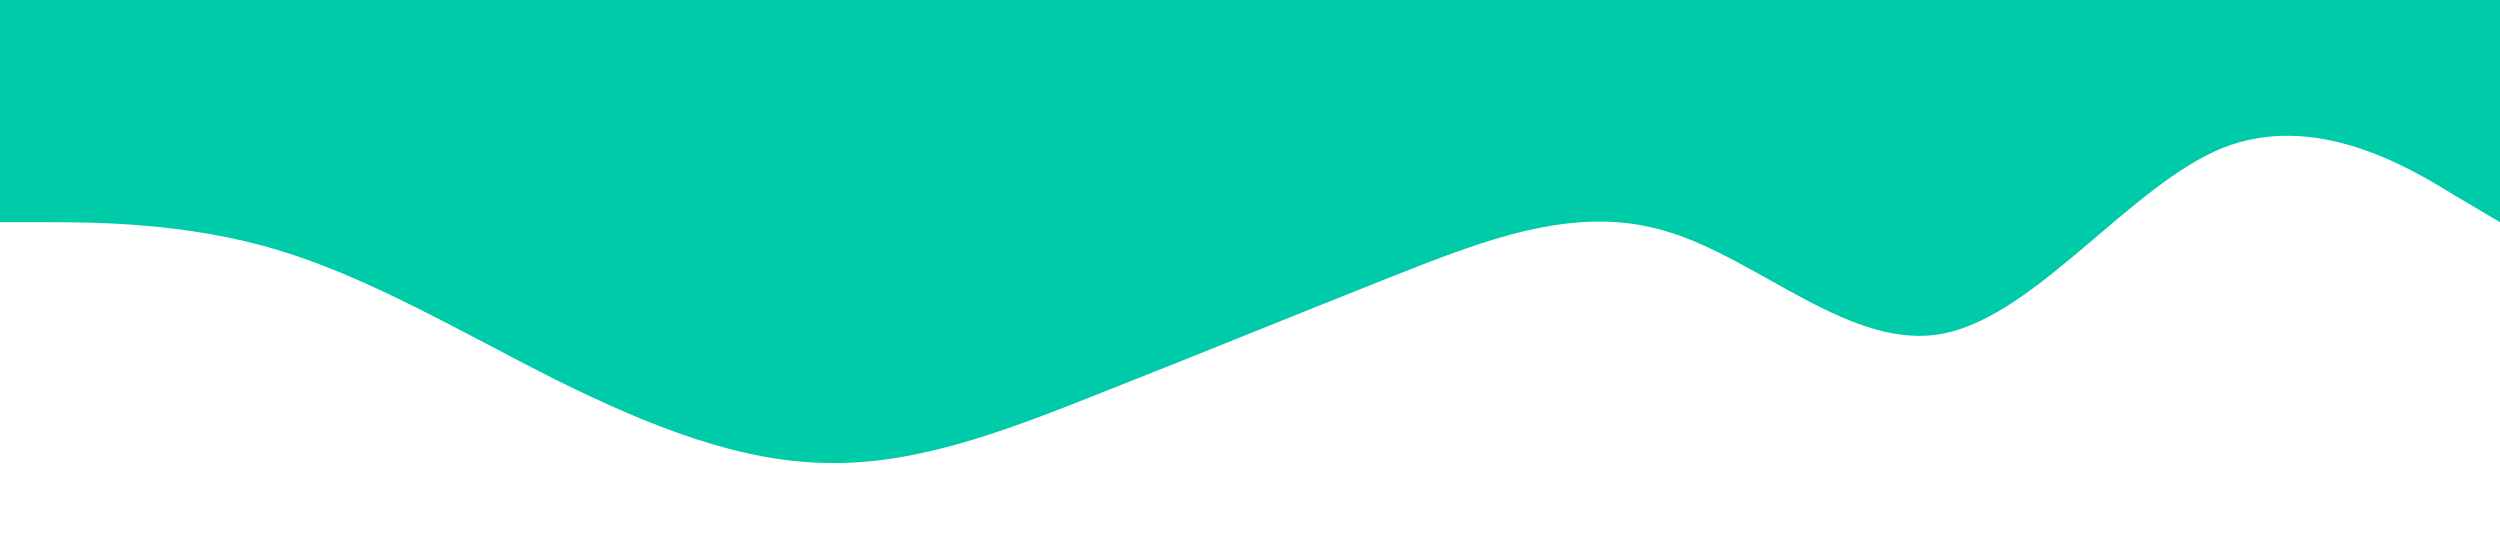<?xml version="1.0" standalone="no"?><svg xmlns="http://www.w3.org/2000/svg" viewBox="0 0 1440 320"><path fill="#00cba9" fill-opacity="1" d="M0,128L26.7,128C53.3,128,107,128,160,144C213.3,160,267,192,320,218.7C373.3,245,427,267,480,266.7C533.3,267,587,245,640,224C693.3,203,747,181,800,160C853.3,139,907,117,960,133.3C1013.3,149,1067,203,1120,192C1173.3,181,1227,107,1280,85.3C1333.3,64,1387,96,1413,112L1440,128L1440,0L1413.3,0C1386.7,0,1333,0,1280,0C1226.7,0,1173,0,1120,0C1066.7,0,1013,0,960,0C906.7,0,853,0,800,0C746.7,0,693,0,640,0C586.7,0,533,0,480,0C426.7,0,373,0,320,0C266.7,0,213,0,160,0C106.7,0,53,0,27,0L0,0Z"></path></svg>